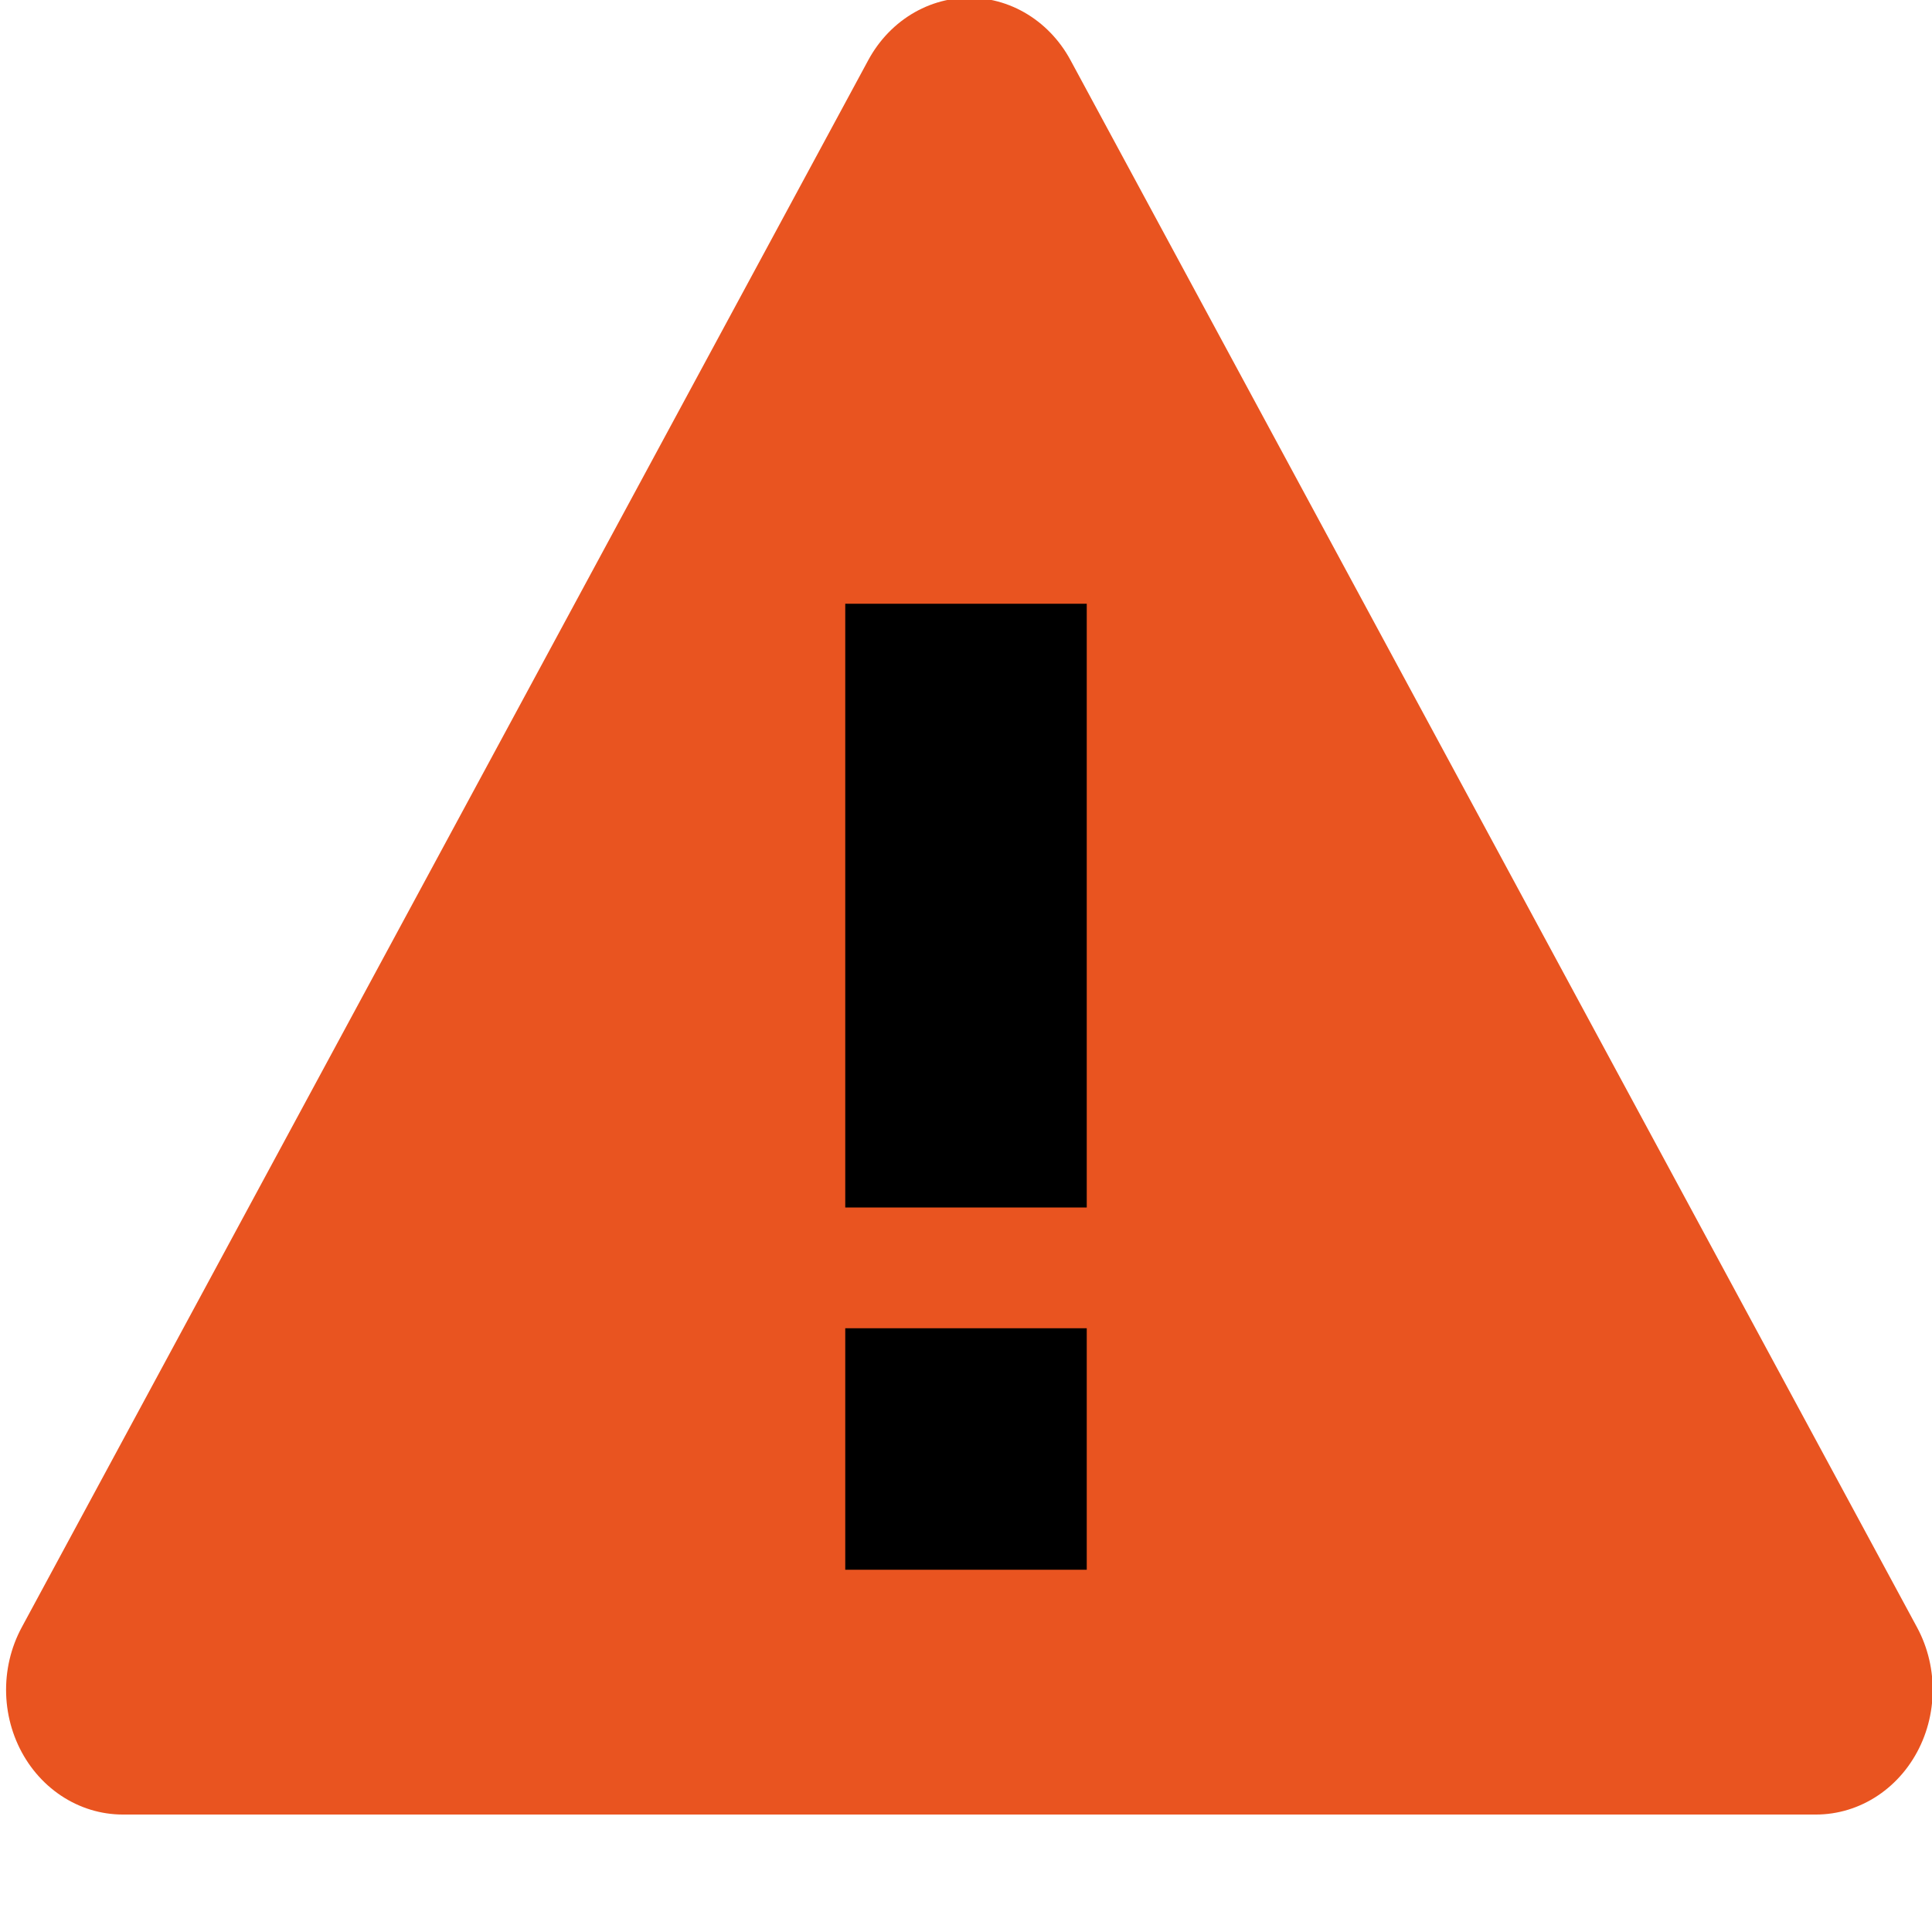 <?xml version="1.0" encoding="UTF-8" standalone="no"?>
<!-- Created with Inkscape (http://www.inkscape.org/) -->

<svg
   xmlns:dc="http://purl.org/dc/elements/1.1/"
   xmlns:cc="http://creativecommons.org/ns#"
   xmlns:rdf="http://www.w3.org/1999/02/22-rdf-syntax-ns#"
   xmlns:svg="http://www.w3.org/2000/svg"
   xmlns="http://www.w3.org/2000/svg"
   xmlns:sodipodi="http://sodipodi.sourceforge.net/DTD/sodipodi-0.dtd"
   xmlns:inkscape="http://www.inkscape.org/namespaces/inkscape"
   width="16"
   height="16"
   id="svg5918"
   version="1.1"
   inkscape:version="0.91+devel r"
   viewBox="0 0 16 16"
   sodipodi:docname="warning_colour_black.svg">
  <defs
     id="defs5920" />
  <sodipodi:namedview
     id="base"
     pagecolor="#dedede"
     bordercolor="#666666"
     borderopacity="1.0"
     inkscape:pageopacity="0"
     inkscape:pageshadow="2"
     inkscape:zoom="19.428903"
     inkscape:cx="-0.3490475"
     inkscape:cy="3.032316"
     inkscape:document-units="px"
     inkscape:current-layer="g6413"
     showgrid="true"
     fit-margin-top="0"
     fit-margin-left="0"
     fit-margin-right="0"
     fit-margin-bottom="0"
     inkscape:snap-bbox="true"
     inkscape:bbox-paths="true"
     inkscape:bbox-nodes="true"
     inkscape:snap-bbox-edge-midpoints="true"
     inkscape:snap-bbox-midpoints="true"
     inkscape:object-paths="true"
     inkscape:snap-intersection-paths="true"
     inkscape:object-nodes="true"
     inkscape:snap-smooth-nodes="true"
     inkscape:snap-midpoints="true"
     inkscape:snap-object-midpoints="true"
     inkscape:snap-center="true"
     inkscape:snap-global="true">
    <inkscape:grid
       type="xygrid"
       id="grid4137"
       originx="-0px"
       originy="-9px" />
  </sodipodi:namedview>
  <g
     inkscape:label="Layer 1"
     inkscape:groupmode="layer"
     id="layer1"
     transform="translate(-182.938,-560.72)">
    <g
       style="display:inline"
       transform="matrix(0.667,0,0,0.667,-633.061,6.812)"
       id="g5687" />
    <g
       style="display:inline"
       id="g6413"
       transform="translate(-769.062,364.358)">
      <rect
         style="color:#000000;display:inline;overflow:visible;visibility:visible;opacity:1;fill:none;fill-opacity:1;fill-rule:nonzero;stroke:none;stroke-width:1.5;stroke-linecap:butt;stroke-linejoin:miter;stroke-miterlimit:4;stroke-dasharray:1.5, 1.5;stroke-dashoffset:0.6;stroke-opacity:1;marker:none;enable-background:accumulate"
         id="rect6415"
         width="16"
         height="16"
         x="952"
         y="196.362" />
      <path
         sodipodi:type="star"
         style="color:#000000;display:inline;overflow:visible;visibility:visible;opacity:1;fill:#e95420;fill-opacity:1;fill-rule:nonzero;stroke:#e95420;stroke-width:0.848;stroke-linecap:butt;stroke-linejoin:round;stroke-miterlimit:4;stroke-dasharray:none;stroke-dashoffset:0;stroke-opacity:1;marker:none;enable-background:accumulate"
         id="path4389"
         sodipodi:sides="3"
         sodipodi:cx="960"
         sodipodi:cy="205.24977"
         sodipodi:r1="3.5505643"
         sodipodi:r2="1.7752821"
         sodipodi:arg1="0.52359878"
         sodipodi:arg2="1.5707963"
         inkscape:flatsided="true"
         inkscape:rounded="0"
         inkscape:randomized="0"
         d="m 963.075,207.025 -6.15,0 L 960,201.699 Z"
         inkscape:transform-center-y="-2.1631599"
         transform="matrix(2.28,0,0,2.437,-1228.772,-294.164)"
         inkscape:transform-center-x="3.2099873e-05" />
      <path
         style="color:#000000;display:inline;overflow:visible;visibility:visible;opacity:1;fill:#000000;fill-opacity:1;fill-rule:nonzero;stroke:none;stroke-width:2;stroke-linecap:butt;stroke-linejoin:round;stroke-miterlimit:4;stroke-dasharray:none;stroke-dashoffset:0;stroke-opacity:1;marker:none;enable-background:accumulate"
         d="M 7 5 L 7 10 L 9 10 L 9 5 L 7 5 z M 7 11 L 7 13 L 9 13 L 9 11 L 7 11 z "
         transform="translate(952,196.362)"
         id="rect4391" />
    </g>
  </g>
</svg>
